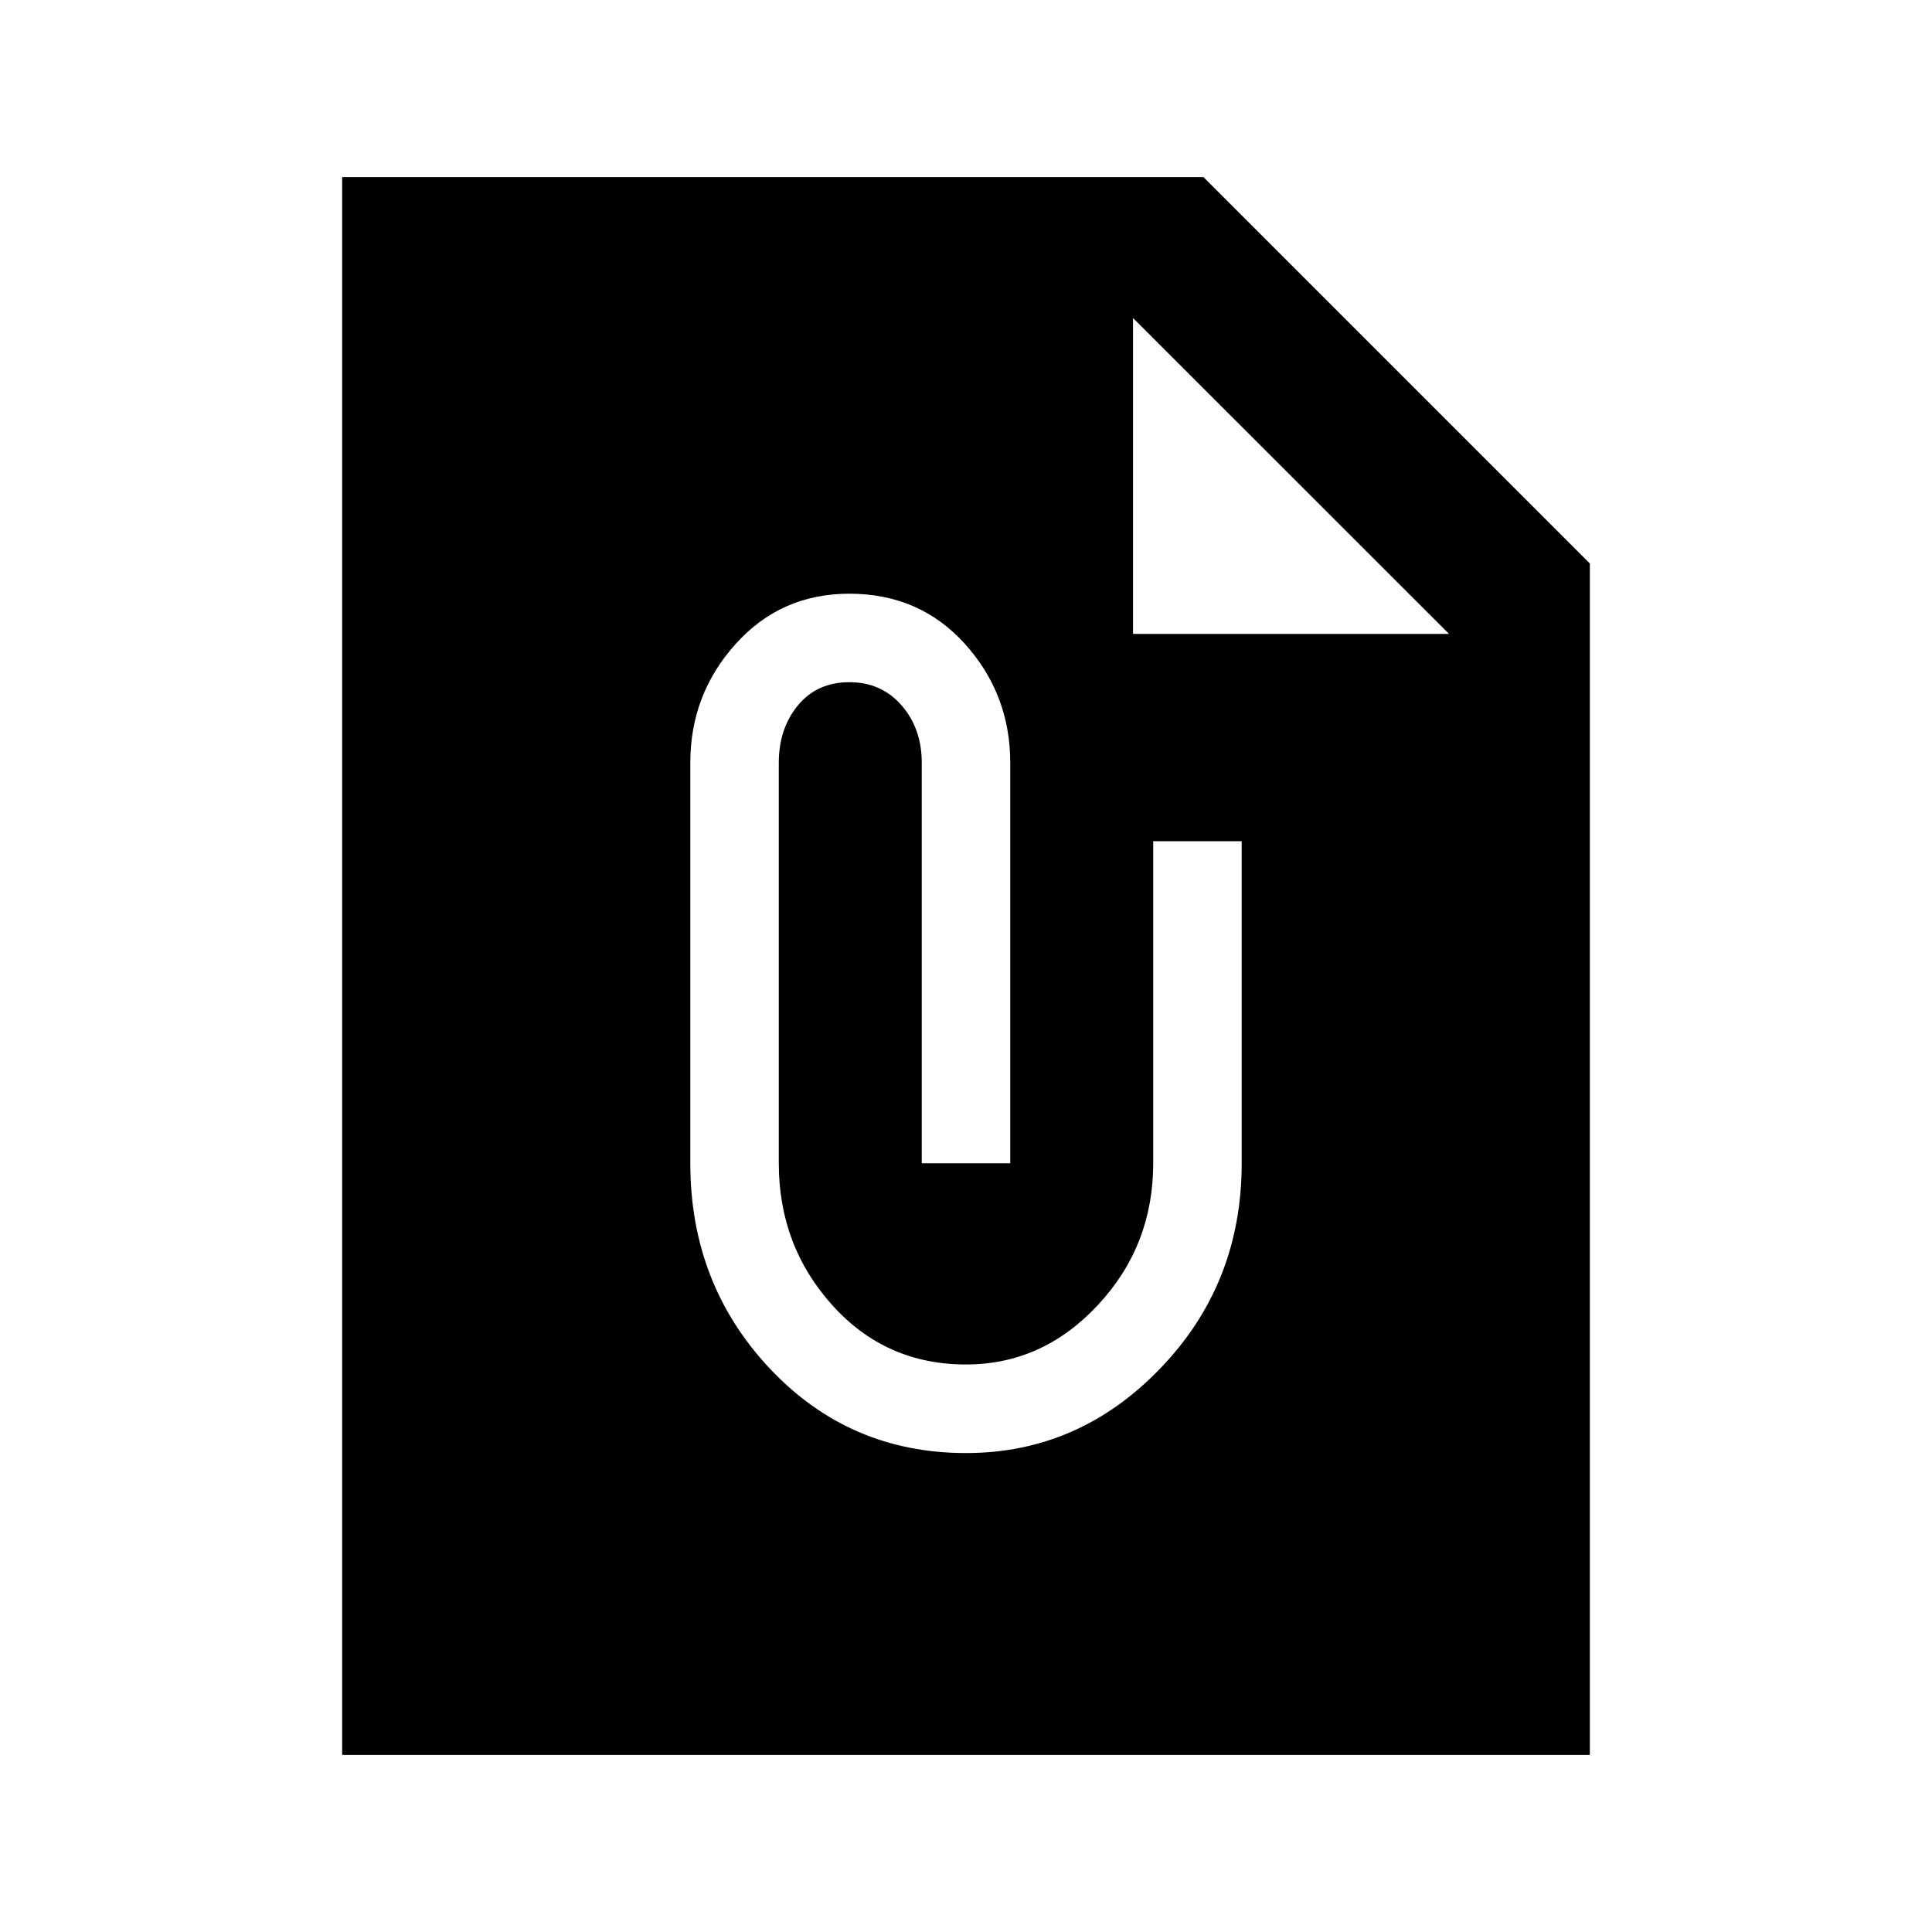 <svg xmlns="http://www.w3.org/2000/svg" height="20" width="20"><path d="M16.458 18.167H3.542V1.833H12.458L16.458 5.833ZM10 15.042Q11.167 15.042 12.01 14.167Q12.854 13.292 12.854 12.042V8.708H11.938V12.042Q11.938 12.896 11.365 13.51Q10.792 14.125 10 14.125Q9.167 14.125 8.615 13.51Q8.062 12.896 8.062 12.042V7.896Q8.062 7.542 8.26 7.302Q8.458 7.062 8.792 7.062Q9.125 7.062 9.333 7.302Q9.542 7.542 9.542 7.896V12.042H10.458V7.896Q10.458 7.188 9.99 6.667Q9.521 6.146 8.792 6.146Q8.083 6.146 7.615 6.667Q7.146 7.188 7.146 7.896V12.042Q7.146 13.292 7.969 14.167Q8.792 15.042 10 15.042ZM11.729 6.562H15L11.729 3.292Z"/></svg>